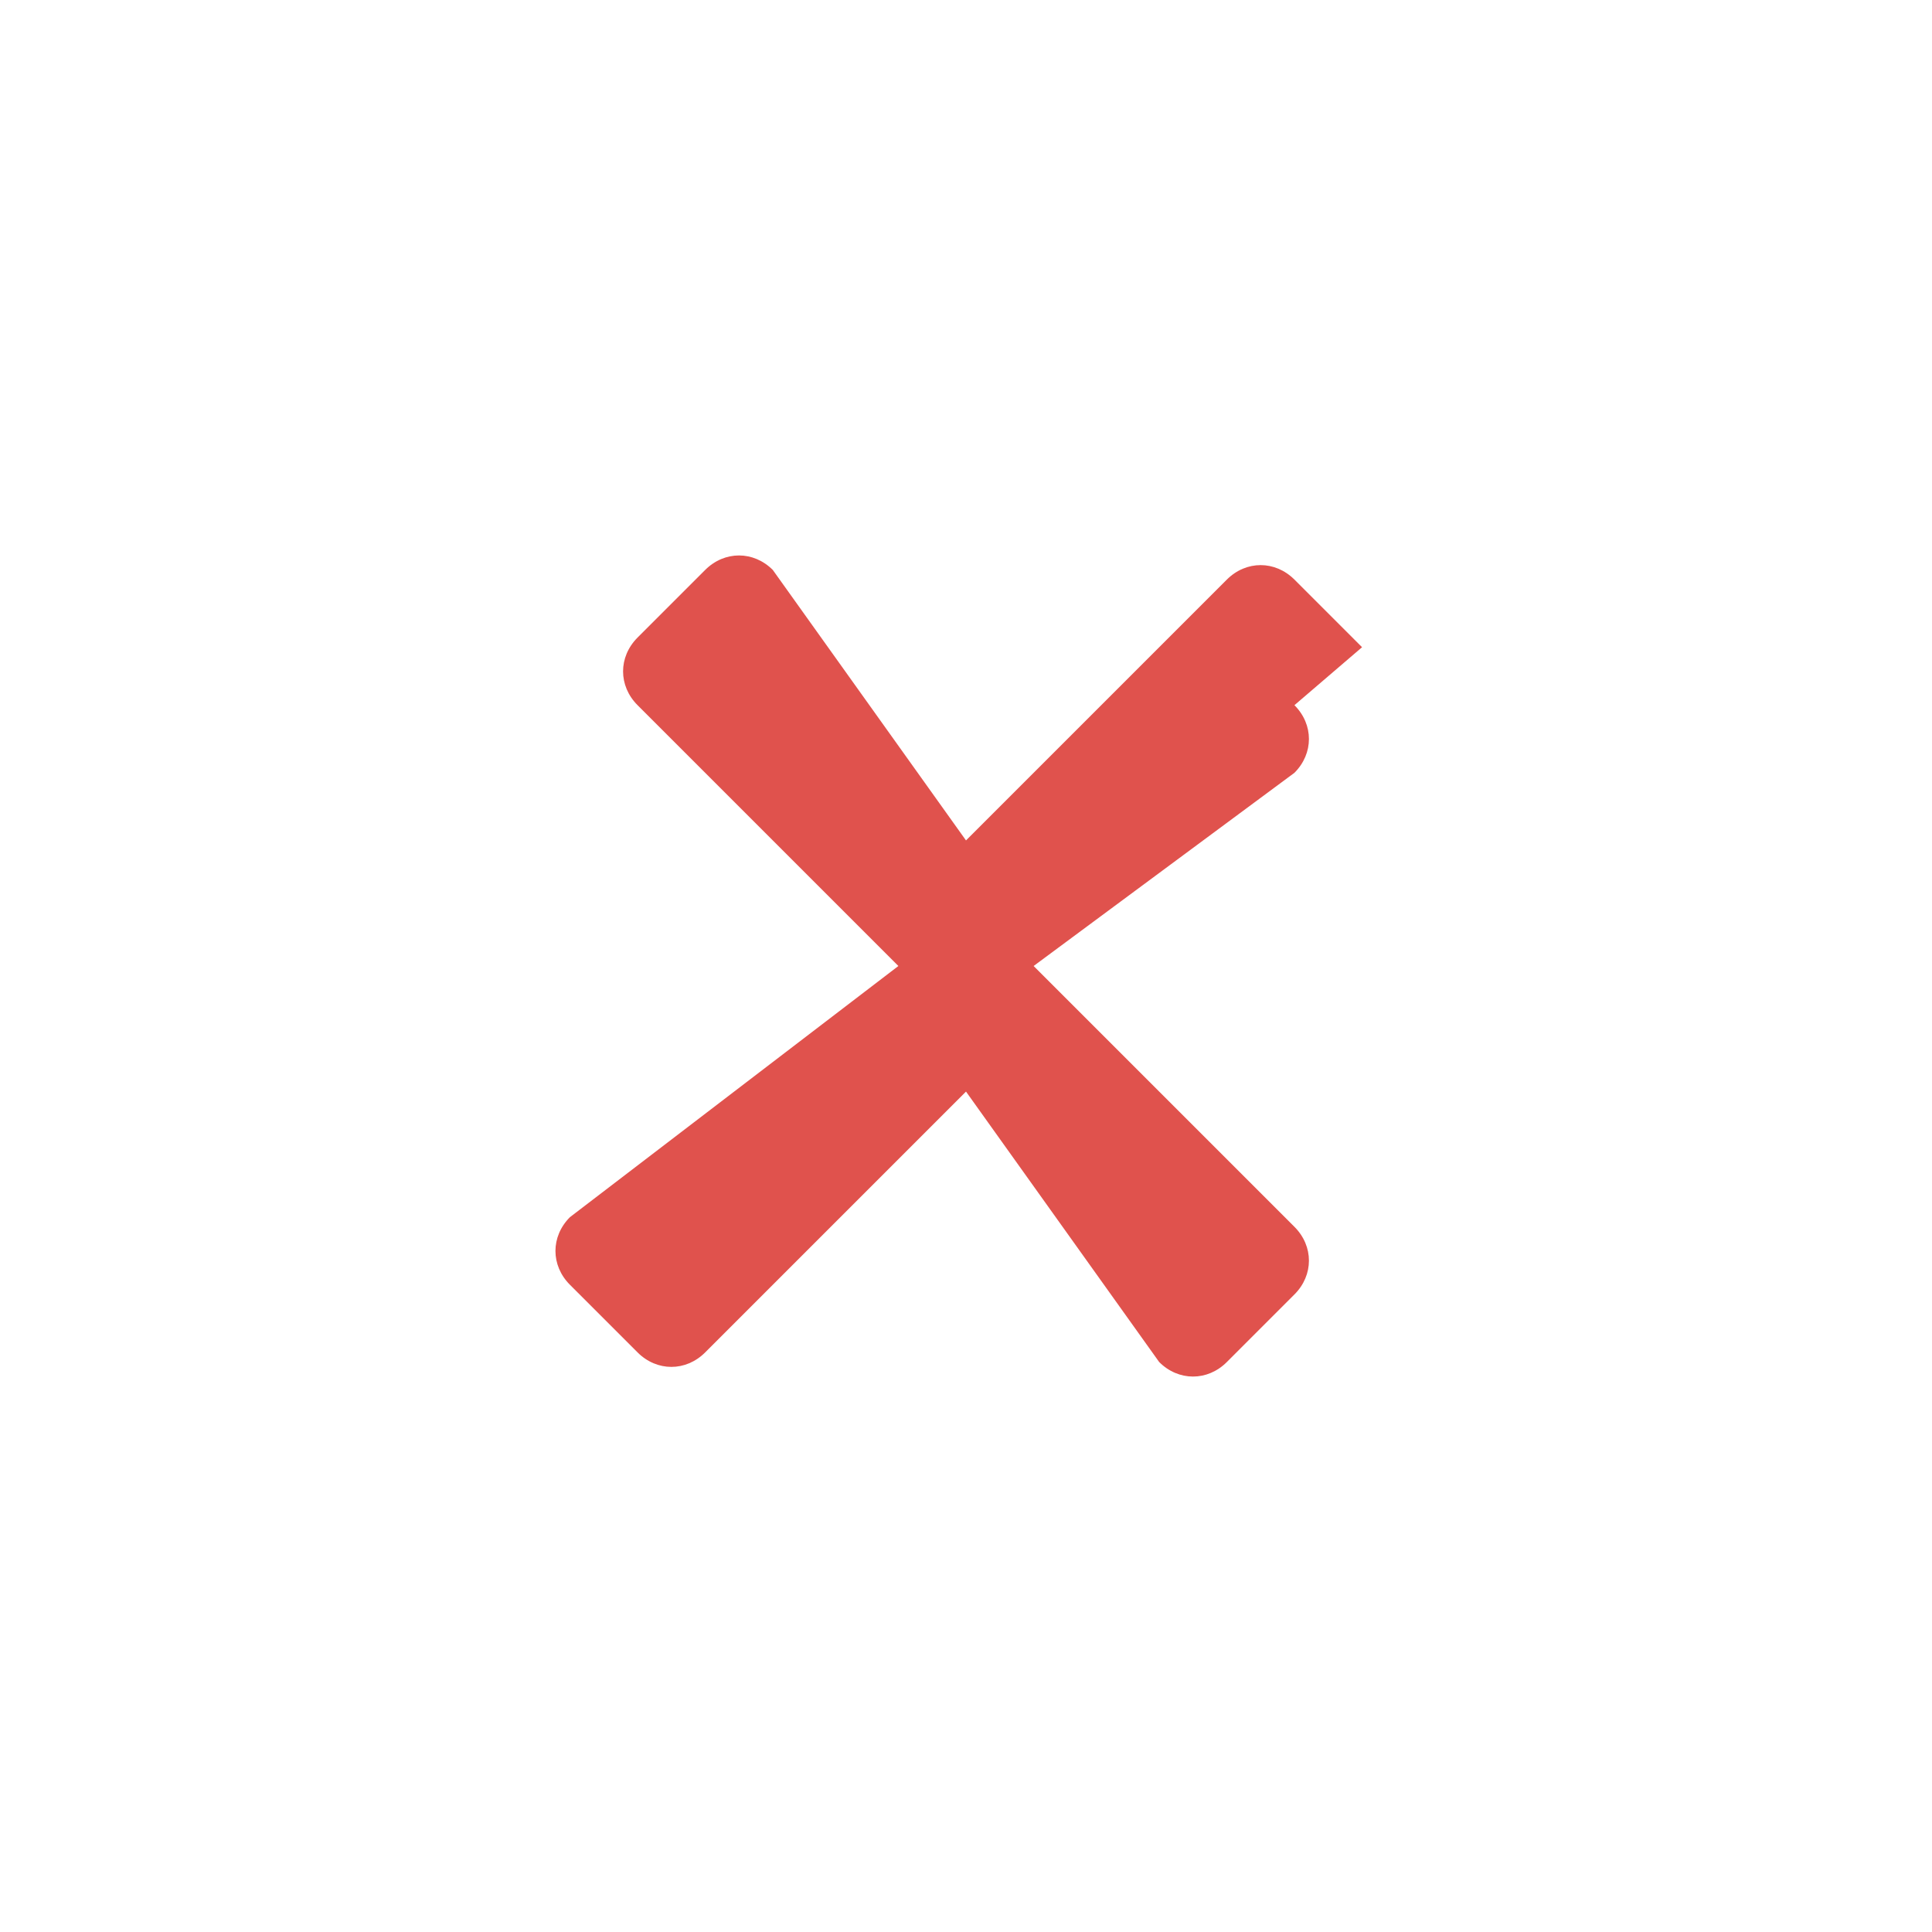 <svg viewBox="0 0 20 20" fill="currentColor" width="100%" height="100%">
    <path fill="#e0524d" d="M13.4 7.3c.2.2.2.5 0 .7L10.7 10l2.7 2.7c.2.2.2.5 0 .7l-.7.7c-.2.2-.5.2-.7 0L10 11.3l-2.7 2.7c-.2.2-.5.2-.7 0l-.7-.7c-.2-.2-.2-.5 0-.7L9.3 10 6.6 7.3c-.2-.2-.2-.5 0-.7l.7-.7c.2-.2.5-.2.7 0L10 8.7l2.7-2.7c.2-.2.5-.2.7 0l.7.7z"/>
</svg>
